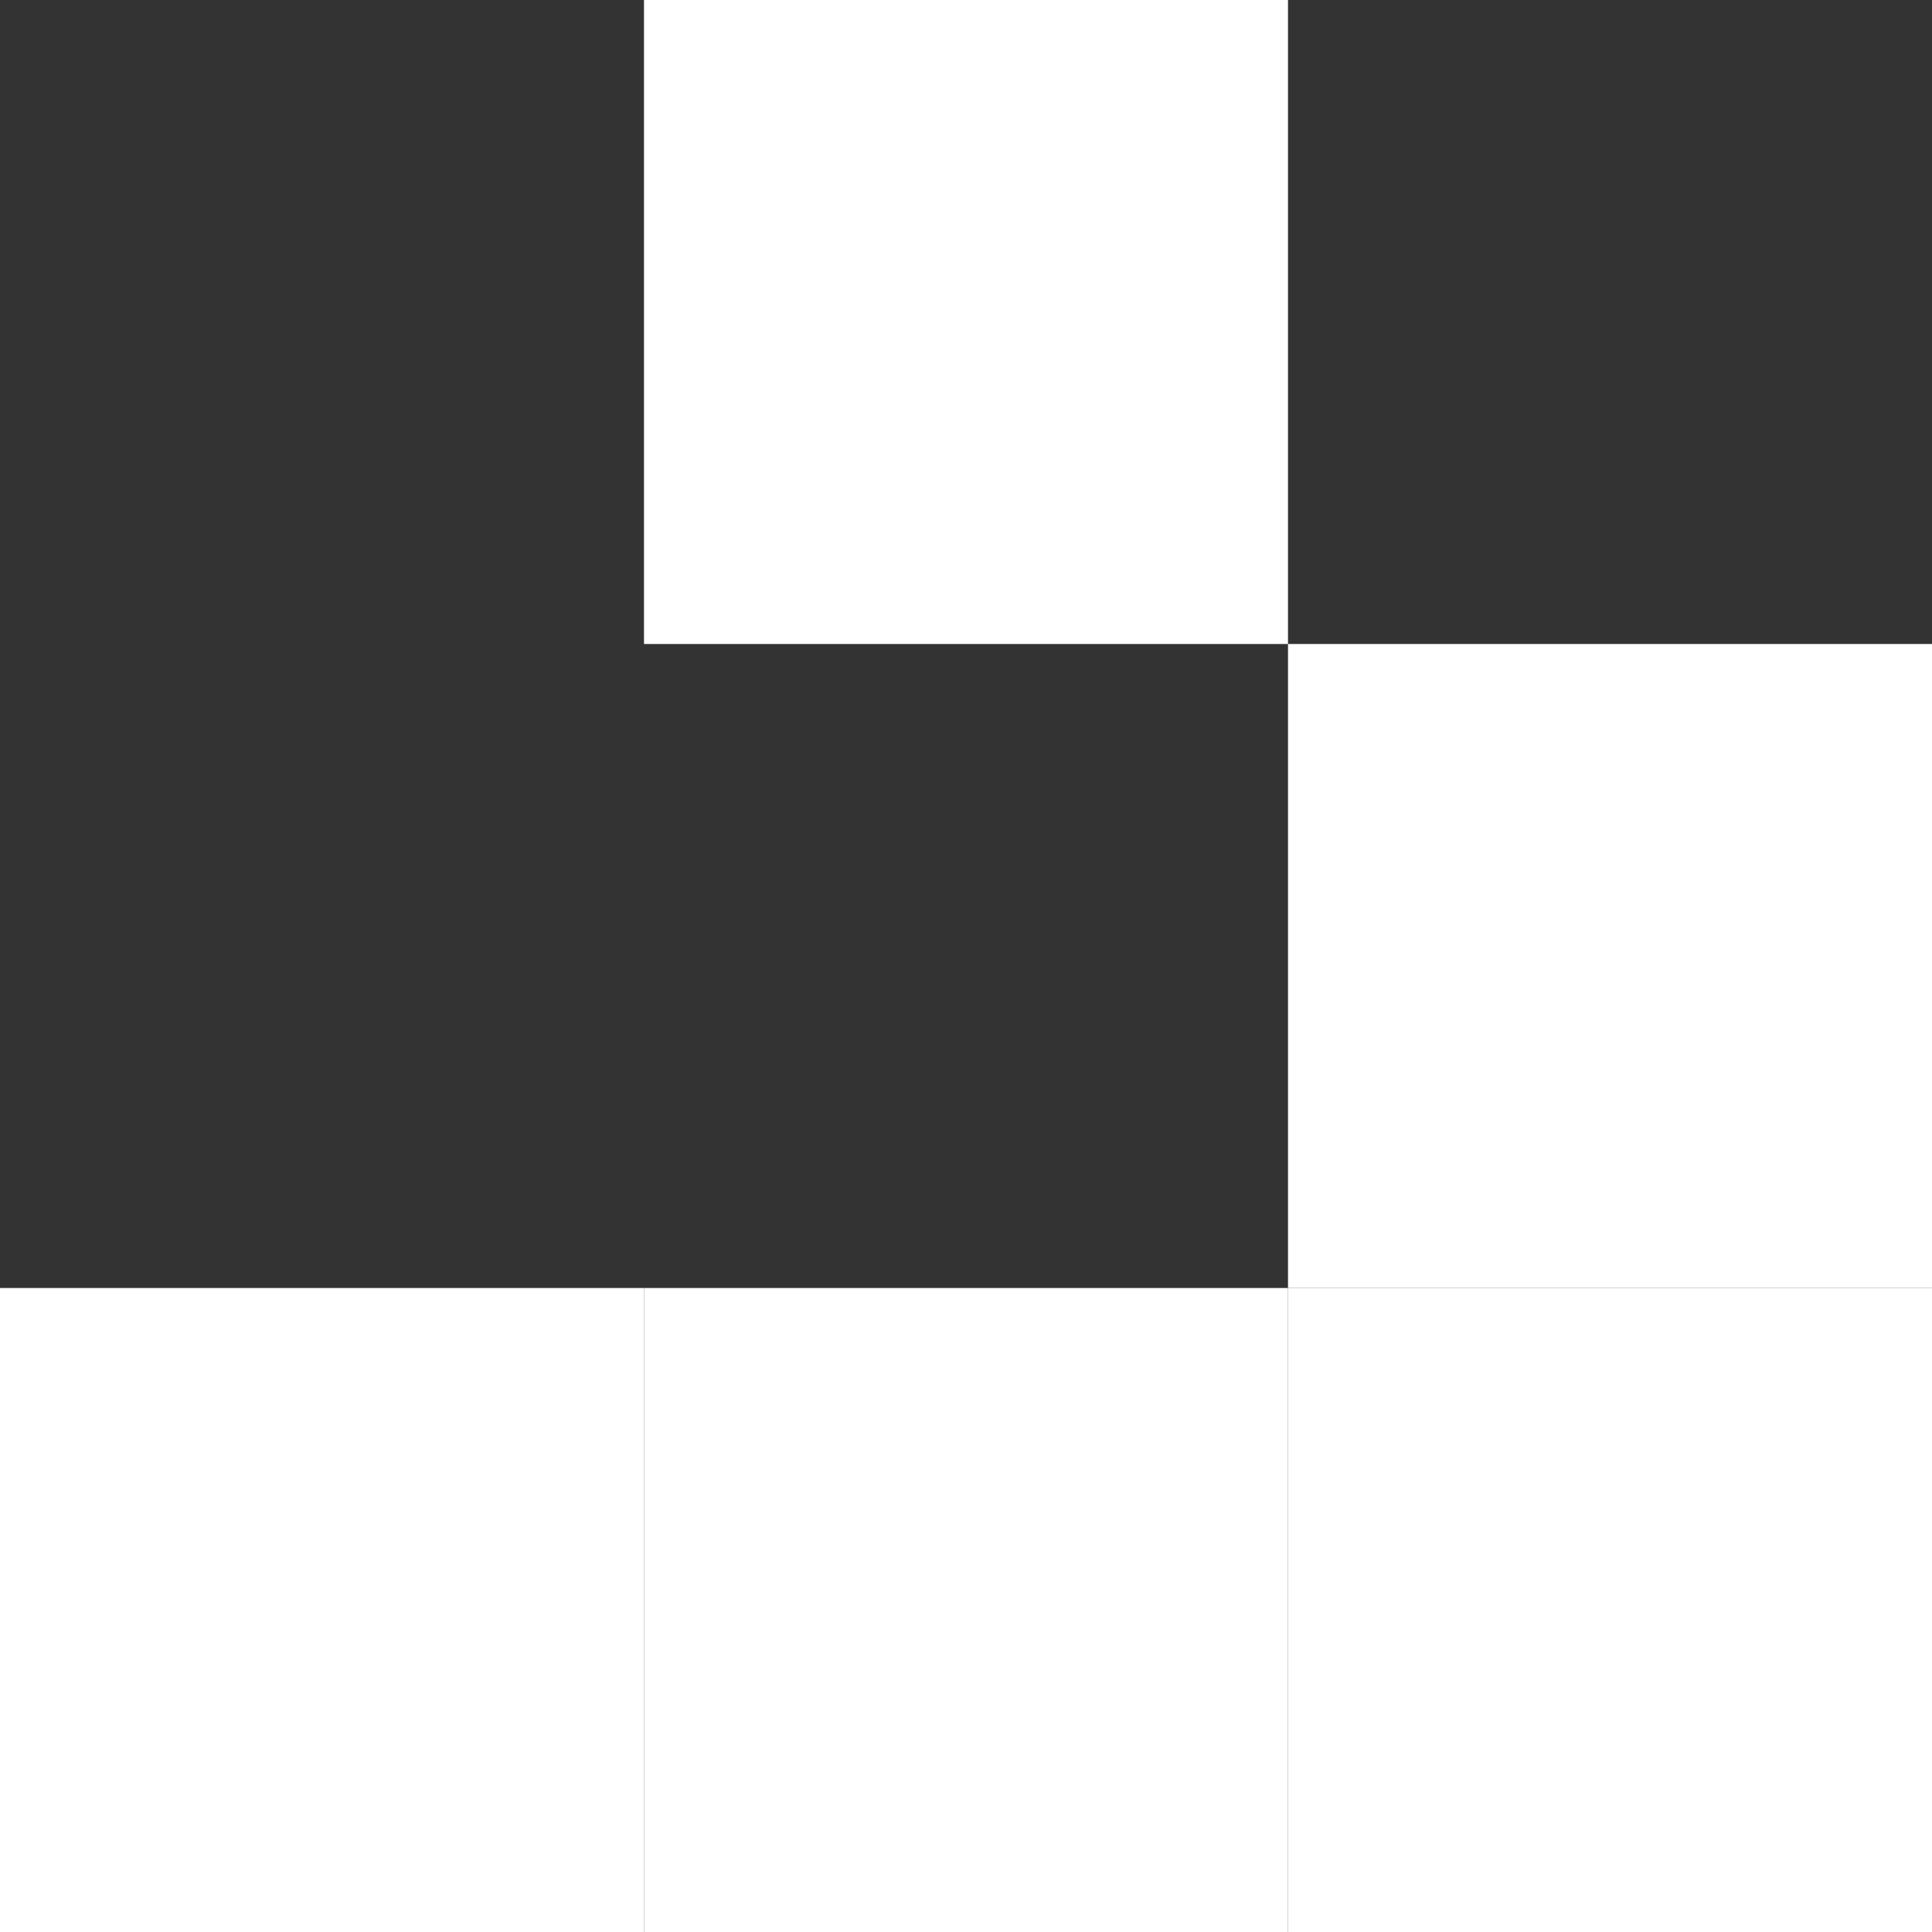 <!DOCTYPE svg PUBLIC "-//W3C//DTD SVG 1.1//EN" "http://www.w3.org/Graphics/SVG/1.1/DTD/svg11.dtd">
<svg viewBox="0 0 384 384" version="1.1" xmlns="http://www.w3.org/2000/svg">
    <rect x="0" y="0" width="384" height="384" fill="#333333" stroke="none"/>
    <rect x="0" y="0" width="128" height="128" style="fill: none; stroke-width: 0;"></rect>
    <rect x="128" y="0" width="128" height="128" style="fill: white; stroke-width: 0;"></rect>
    <rect x="256" y="0" width="128" height="128" style="fill: none; stroke-width: 0;"></rect>
    <rect x="0" y="128" width="128" height="128" style="fill: none; stroke-width: 0;"></rect>
    <rect x="128" y="128" width="128" height="128" style="fill: none; stroke-width: 0;"></rect>
    <rect x="256" y="128" width="128" height="128" style="fill: white; stroke-width: 0;"></rect>
    <rect x="0" y="256" width="128" height="128" style="fill: white; stroke-width: 0;"></rect>
    <rect x="128" y="256" width="128" height="128" style="fill: white; stroke-width: 0;"></rect>
    <rect x="256" y="256" width="128" height="128" style="fill: white; stroke-width: 0;"></rect>
</svg>